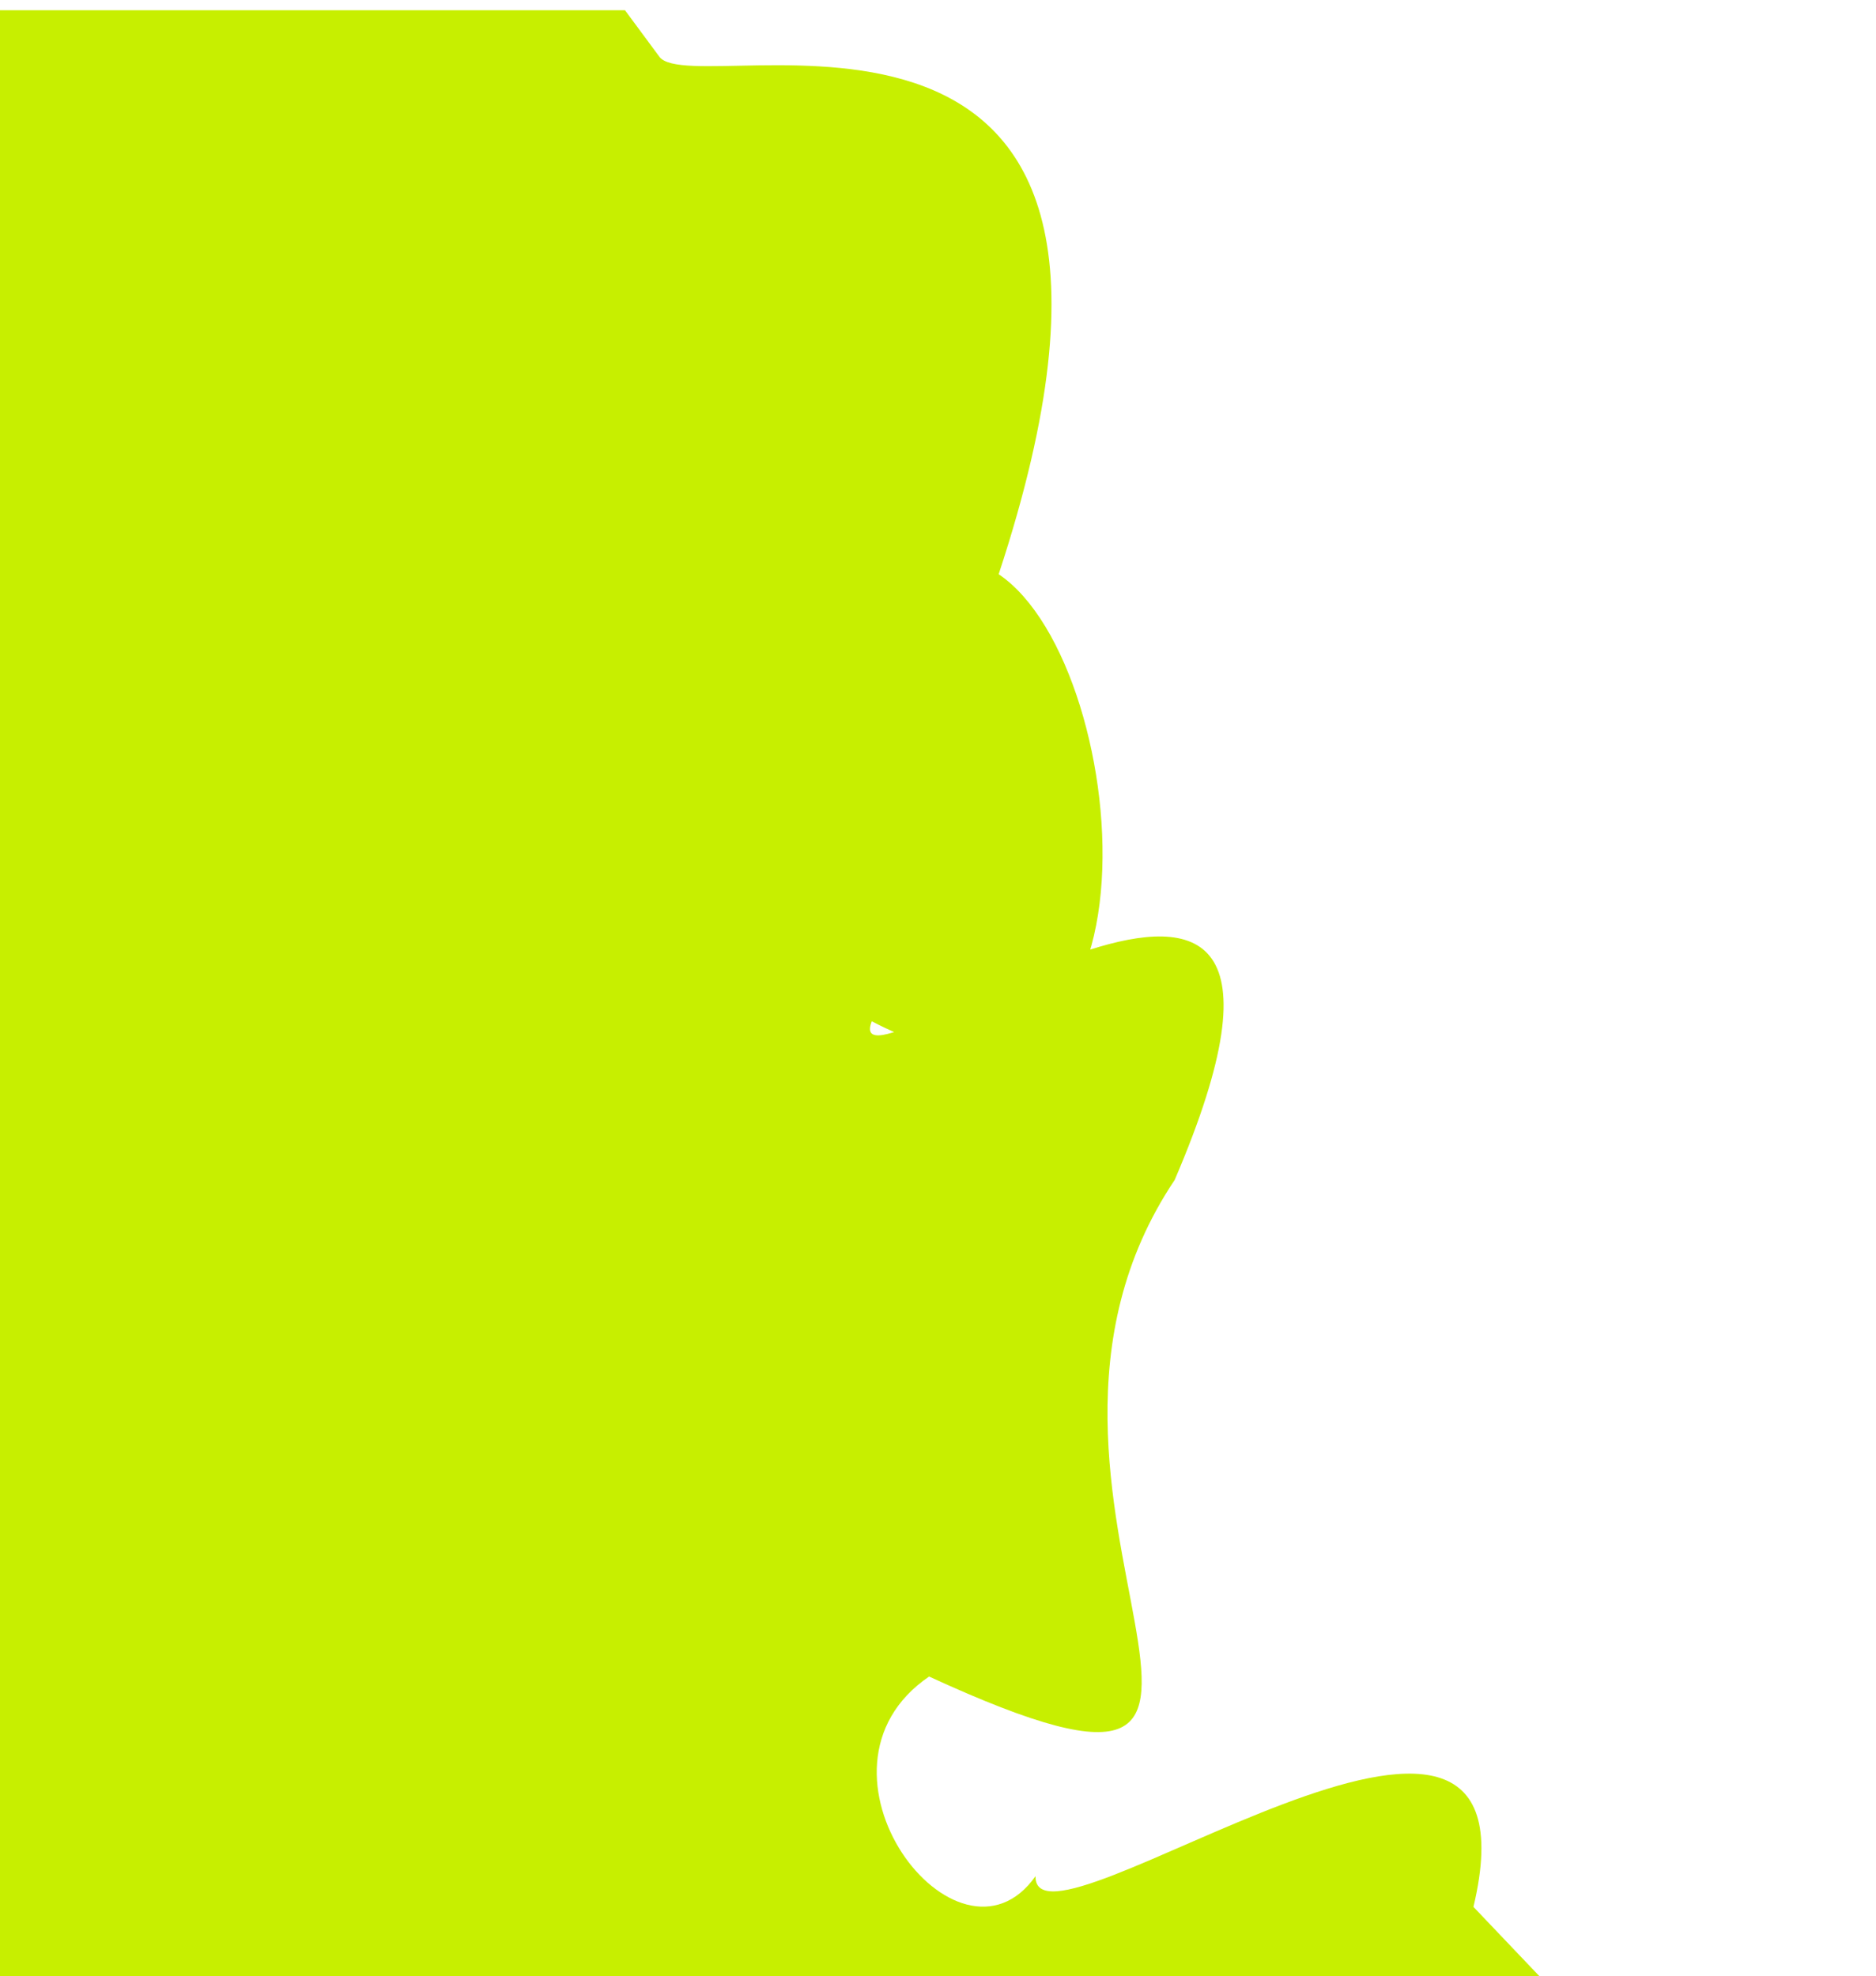 <svg width="733" height="772" viewBox="0 0 733 772" fill="none" xmlns="http://www.w3.org/2000/svg">
<g filter="url(#filter0_d_8_3832)">
<path d="M732.6 772L615.697 783L575.717 741C606.102 613 403.838 765.992 404.601 729C374.216 772 309.603 687.456 363.022 651C532.538 729 375.815 581 458.974 457C542.134 263 326.133 431.992 340.633 395C458.974 457 444.39 256.797 390.208 220.342C474.967 -37 272.181 36.992 257.682 18.228L244.2 0H0V18.389C0 36.777 0 73.447 0 110.439C0 147.055 0 183.886 0 220.342C0 257.333 0 294.325 0 330.781C0 367.611 0 404.228 0 441.219C0 477.889 0 514.667 0 551.658C0 588.167 0 625.106 0 661.561C0 698.499 0 735.008 0 753.772V772H732.6Z" fill="#C7EF00"/>
</g>
<defs>
<filter id="filter0_d_8_3832" x="-4" y="0" width="740.6" height="791" filterUnits="userSpaceOnUse" color-interpolation-filters="sRGB">
<feFlood flood-opacity="0" result="BackgroundImageFix"/>
<feColorMatrix in="SourceAlpha" type="matrix" values="0 0 0 0 0 0 0 0 0 0 0 0 0 0 0 0 0 0 127 0" result="hardAlpha"/>
<feOffset dy="4"/>
<feGaussianBlur stdDeviation="2"/>
<feComposite in2="hardAlpha" operator="out"/>
<feColorMatrix type="matrix" values="0 0 0 0 0 0 0 0 0 0 0 0 0 0 0 0 0 0 0.25 0"/>
<feBlend mode="normal" in2="BackgroundImageFix" result="effect1_dropShadow_8_3832"/>
<feBlend mode="normal" in="SourceGraphic" in2="effect1_dropShadow_8_3832" result="shape"/>
</filter>
</defs>
</svg>
